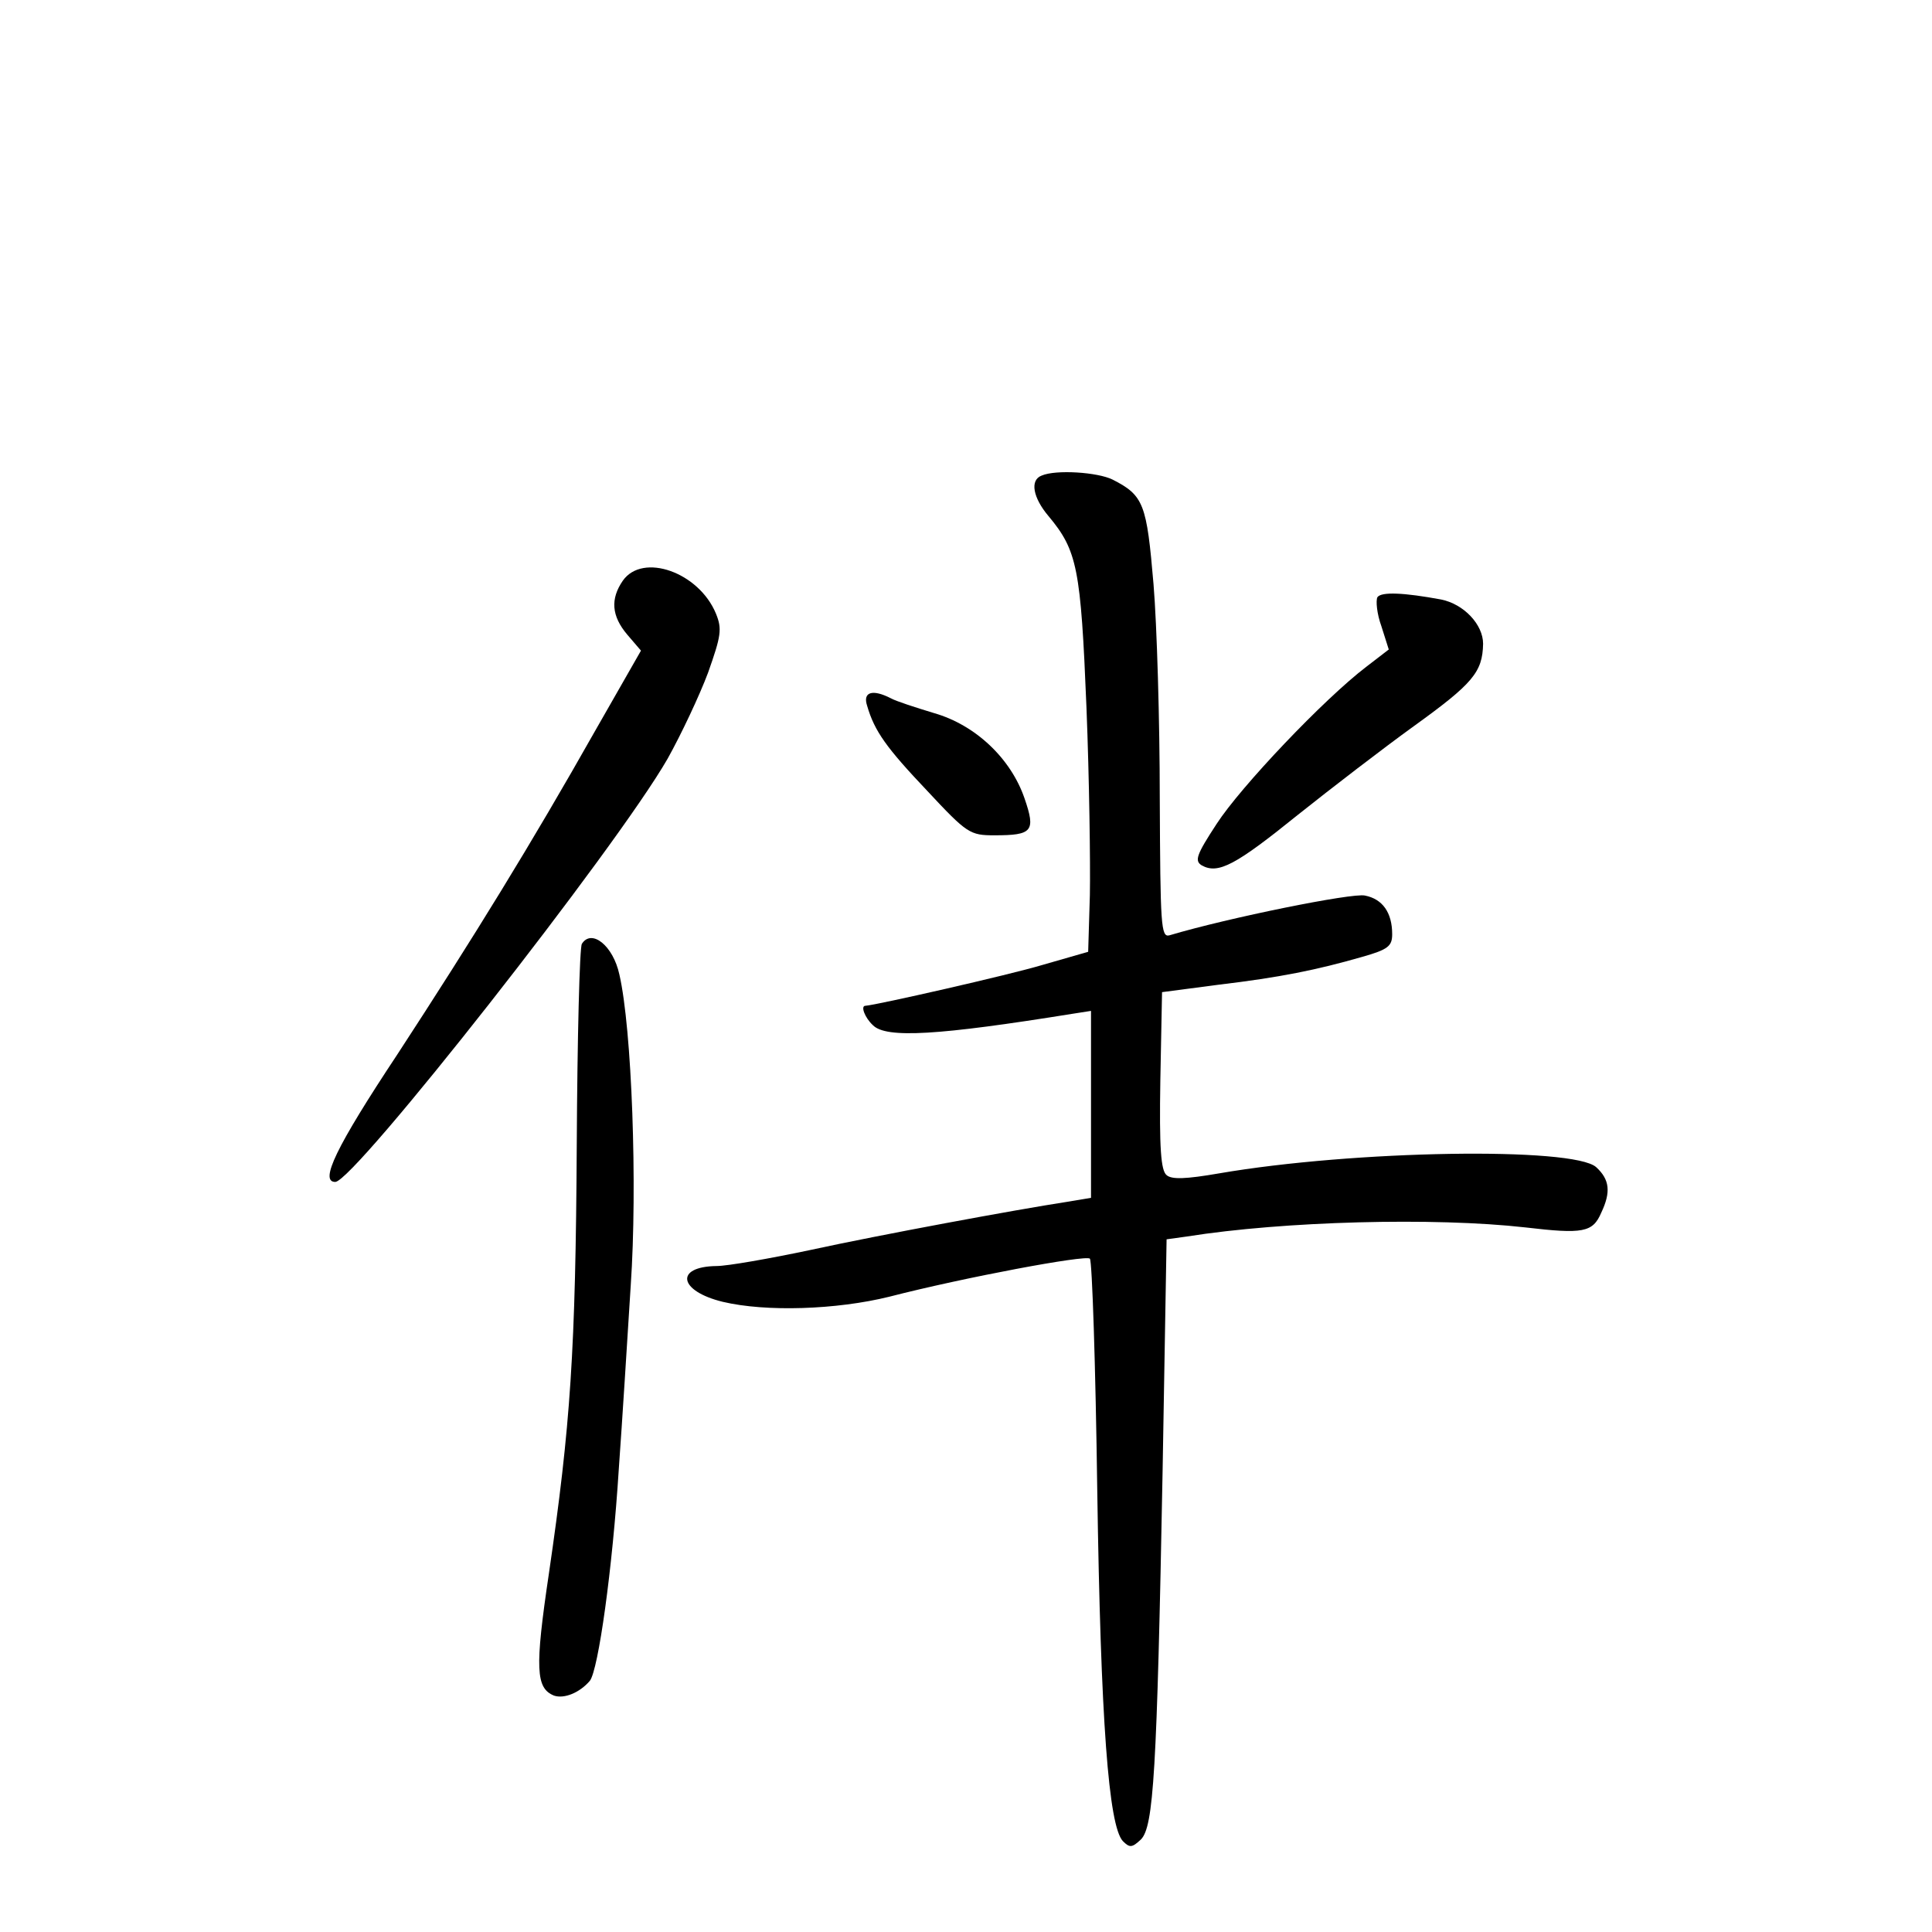 <?xml version="1.0" standalone="no"?>
<!DOCTYPE svg PUBLIC "-//W3C//DTD SVG 20010904//EN"
 "http://www.w3.org/TR/2001/REC-SVG-20010904/DTD/svg10.dtd">
<svg version="1.0" xmlns="http://www.w3.org/2000/svg"
 width="340pt" height="340pt" viewBox="0 0 340 340"
 preserveAspectRatio="xMidYMid meet">
<g transform="translate(0,340) scale(0.1,-0.1)"
fill="#000000" stroke="none">
<path d="M1833 2563 c-21 -8 -15 -39 12 -71 51 -61 57 -92 67 -337 5 -126 7
-275 6 -330 l-3 -100 -80 -23 c-60 -18 -294 -71 -312 -72 -9 0 -1 -21 13 -34
23 -24 116 -18 352 20 l32 5 0 -165 0 -164 -42 -7 c-91 -14 -329 -58 -453 -85
-71 -15 -145 -28 -164 -28 -74 -1 -67 -44 11 -63 76 -18 200 -14 293 9 132 34
346 74 353 67 4 -4 10 -187 13 -408 6 -406 20 -590 45 -617 12 -12 16 -12 32
3 22 23 28 115 38 649 l7 407 36 5 c170 27 435 34 595 16 102 -12 119 -9 134
26 17 36 15 58 -9 80 -40 36 -426 30 -664 -11 -58 -10 -83 -11 -92 -3 -10 8
-13 47 -11 167 l3 155 99 13 c109 13 173 26 253 49 46 13 53 19 53 40 0 38
-17 62 -48 68 -22 5 -240 -39 -344 -70 -15 -4 -16 17 -17 241 0 135 -5 305
-11 377 -12 141 -17 156 -72 184 -26 13 -100 18 -125 7z"/>
<path d="M1096 2378 c-22 -32 -20 -62 8 -95 l24 -28 -80 -140 c-113 -200 -214
-364 -349 -571 -108 -163 -137 -224 -109 -224 33 0 495 588 585 745 24 43 56
111 71 151 23 65 25 77 14 104 -30 73 -129 108 -164 58z"/>
<path d="M2424 2349 c-3 -6 -1 -29 7 -51 l13 -41 -39 -30 c-75 -57 -222 -212
-264 -277 -36 -55 -39 -65 -26 -73 29 -16 60 1 169 89 59 47 150 117 204 156
104 75 121 95 122 145 0 34 -34 70 -74 78 -65 12 -105 14 -112 4z"/>
<path d="M1526 2158 c13 -45 34 -74 106 -150 70 -75 75 -78 118 -78 67 0 73 7
53 65 -24 70 -86 129 -159 150 -33 10 -67 21 -76 26 -33 17 -50 11 -42 -13z"/>
<path d="M1024 1739 c-4 -6 -8 -165 -9 -353 -2 -364 -11 -495 -49 -755 -25
-168 -23 -202 9 -215 18 -6 45 5 63 26 15 19 40 198 51 373 6 83 15 228 21
323 12 175 2 452 -20 547 -11 51 -49 81 -66 54z"/>
</g>
</svg>

